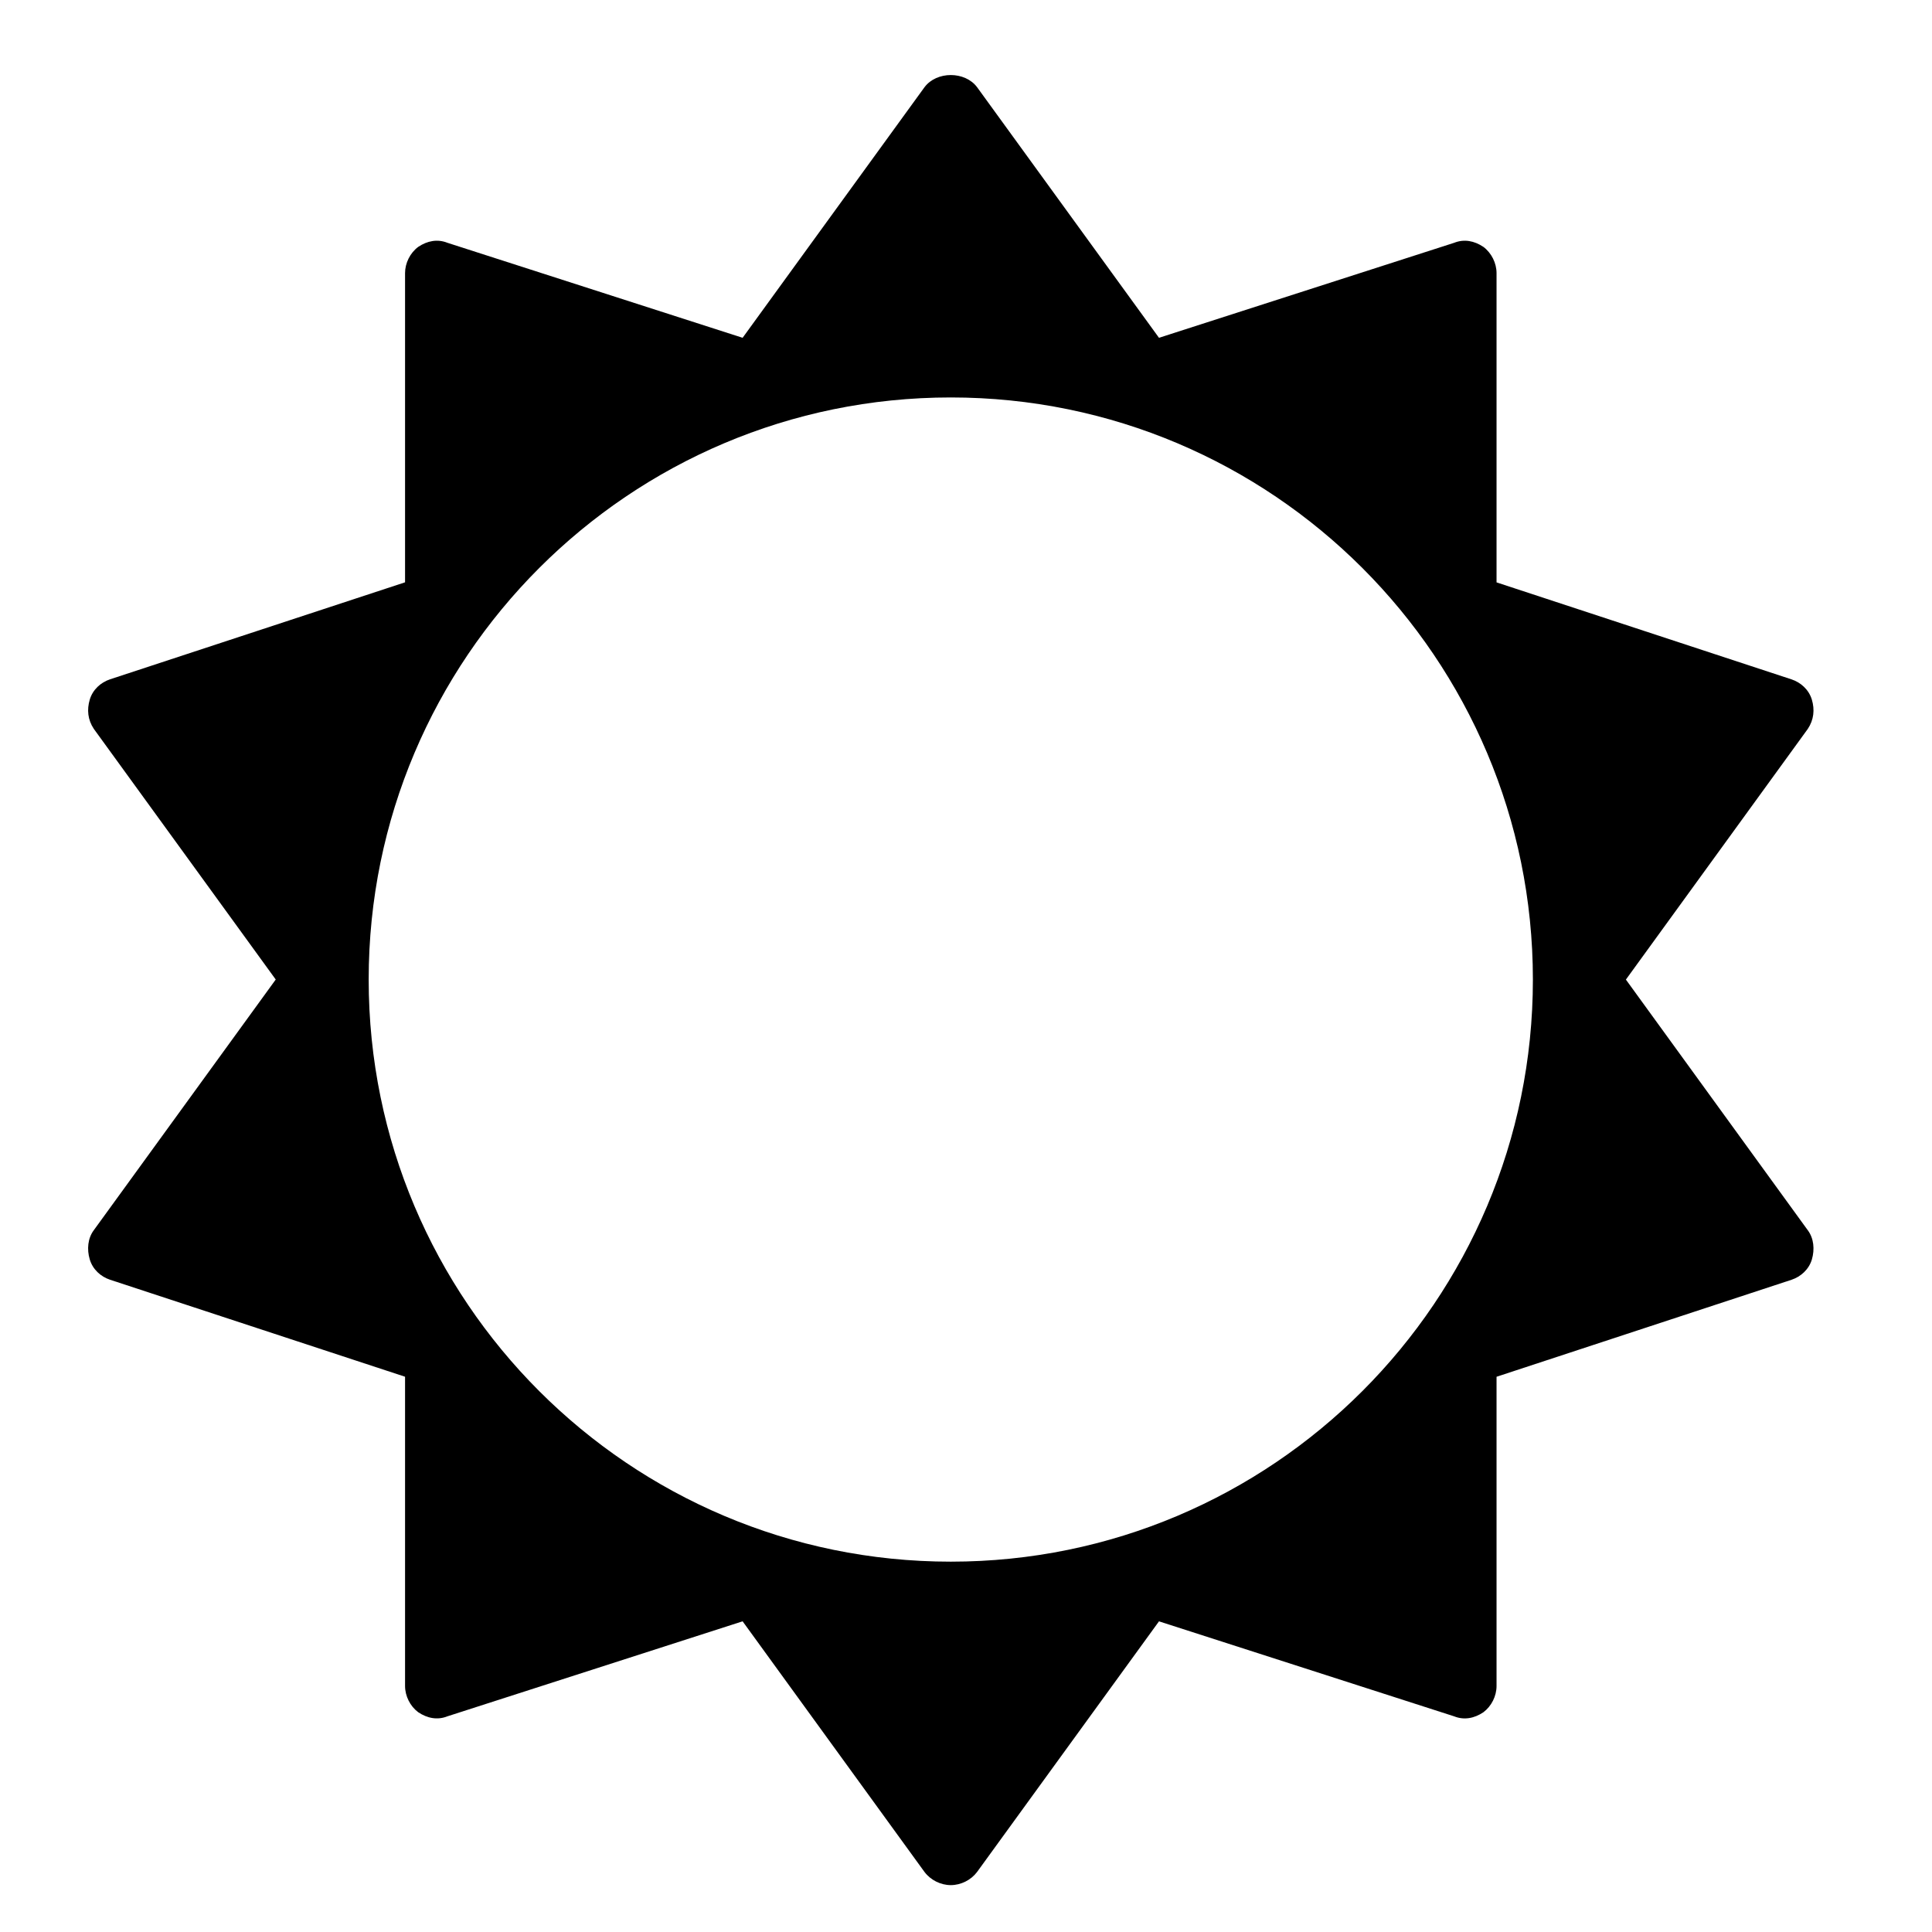 <?xml version="1.0" encoding="utf-8"?>
<!-- Generator: Adobe Illustrator 16.0.0, SVG Export Plug-In . SVG Version: 6.00 Build 0)  -->
<!DOCTYPE svg PUBLIC "-//W3C//DTD SVG 1.1//EN" "http://www.w3.org/Graphics/SVG/1.1/DTD/svg11.dtd">
<svg version="1.1" id="Layer_1" xmlns="http://www.w3.org/2000/svg" xmlns:xlink="http://www.w3.org/1999/xlink" x="0px" y="0px"
	 width="64px" height="64px" viewBox="0 0 64 64" enable-background="new 0 0 64 64" xml:space="preserve">
<g>
	<path d="M59.35,42.393l-9.775,3.214v10.244c0,0.334-0.168,0.669-0.436,0.87c-0.301,0.201-0.636,0.268-0.971,0.134l-9.775-3.146
		l-6.026,8.302c-0.201,0.269-0.536,0.436-0.871,0.436s-0.669-0.167-0.871-0.436L24.6,53.708l-9.775,3.146
		c-0.335,0.134-0.669,0.067-0.971-0.134c-0.268-0.201-0.436-0.536-0.436-0.87V45.606l-9.775-3.214
		c-0.301-0.101-0.569-0.335-0.669-0.67c-0.101-0.335-0.067-0.703,0.134-0.971l6.026-8.303l-6.026-8.303
		c-0.201-0.301-0.234-0.636-0.134-0.971c0.1-0.335,0.368-0.569,0.669-0.67l9.775-3.214V9.048c0-0.334,0.167-0.669,0.436-0.87
		c0.301-0.201,0.636-0.268,0.971-0.134L24.6,11.19l6.026-8.302c0.402-0.536,1.339-0.536,1.741,0l6.026,8.302l9.775-3.146
		c0.335-0.134,0.67-0.067,0.971,0.134c0.268,0.201,0.436,0.536,0.436,0.87v10.244l9.775,3.214c0.301,0.101,0.569,0.335,0.67,0.67
		c0.1,0.335,0.066,0.67-0.135,0.971l-6.025,8.303l6.025,8.303c0.201,0.268,0.234,0.636,0.135,0.971
		C59.919,42.058,59.65,42.292,59.35,42.393z M31.496,13.166c-10.646,0-19.283,8.638-19.283,19.283s8.637,19.283,19.283,19.283
		c10.646,0,19.283-8.638,19.283-19.283S42.143,13.166,31.496,13.166z"/>
</g>
</svg>
